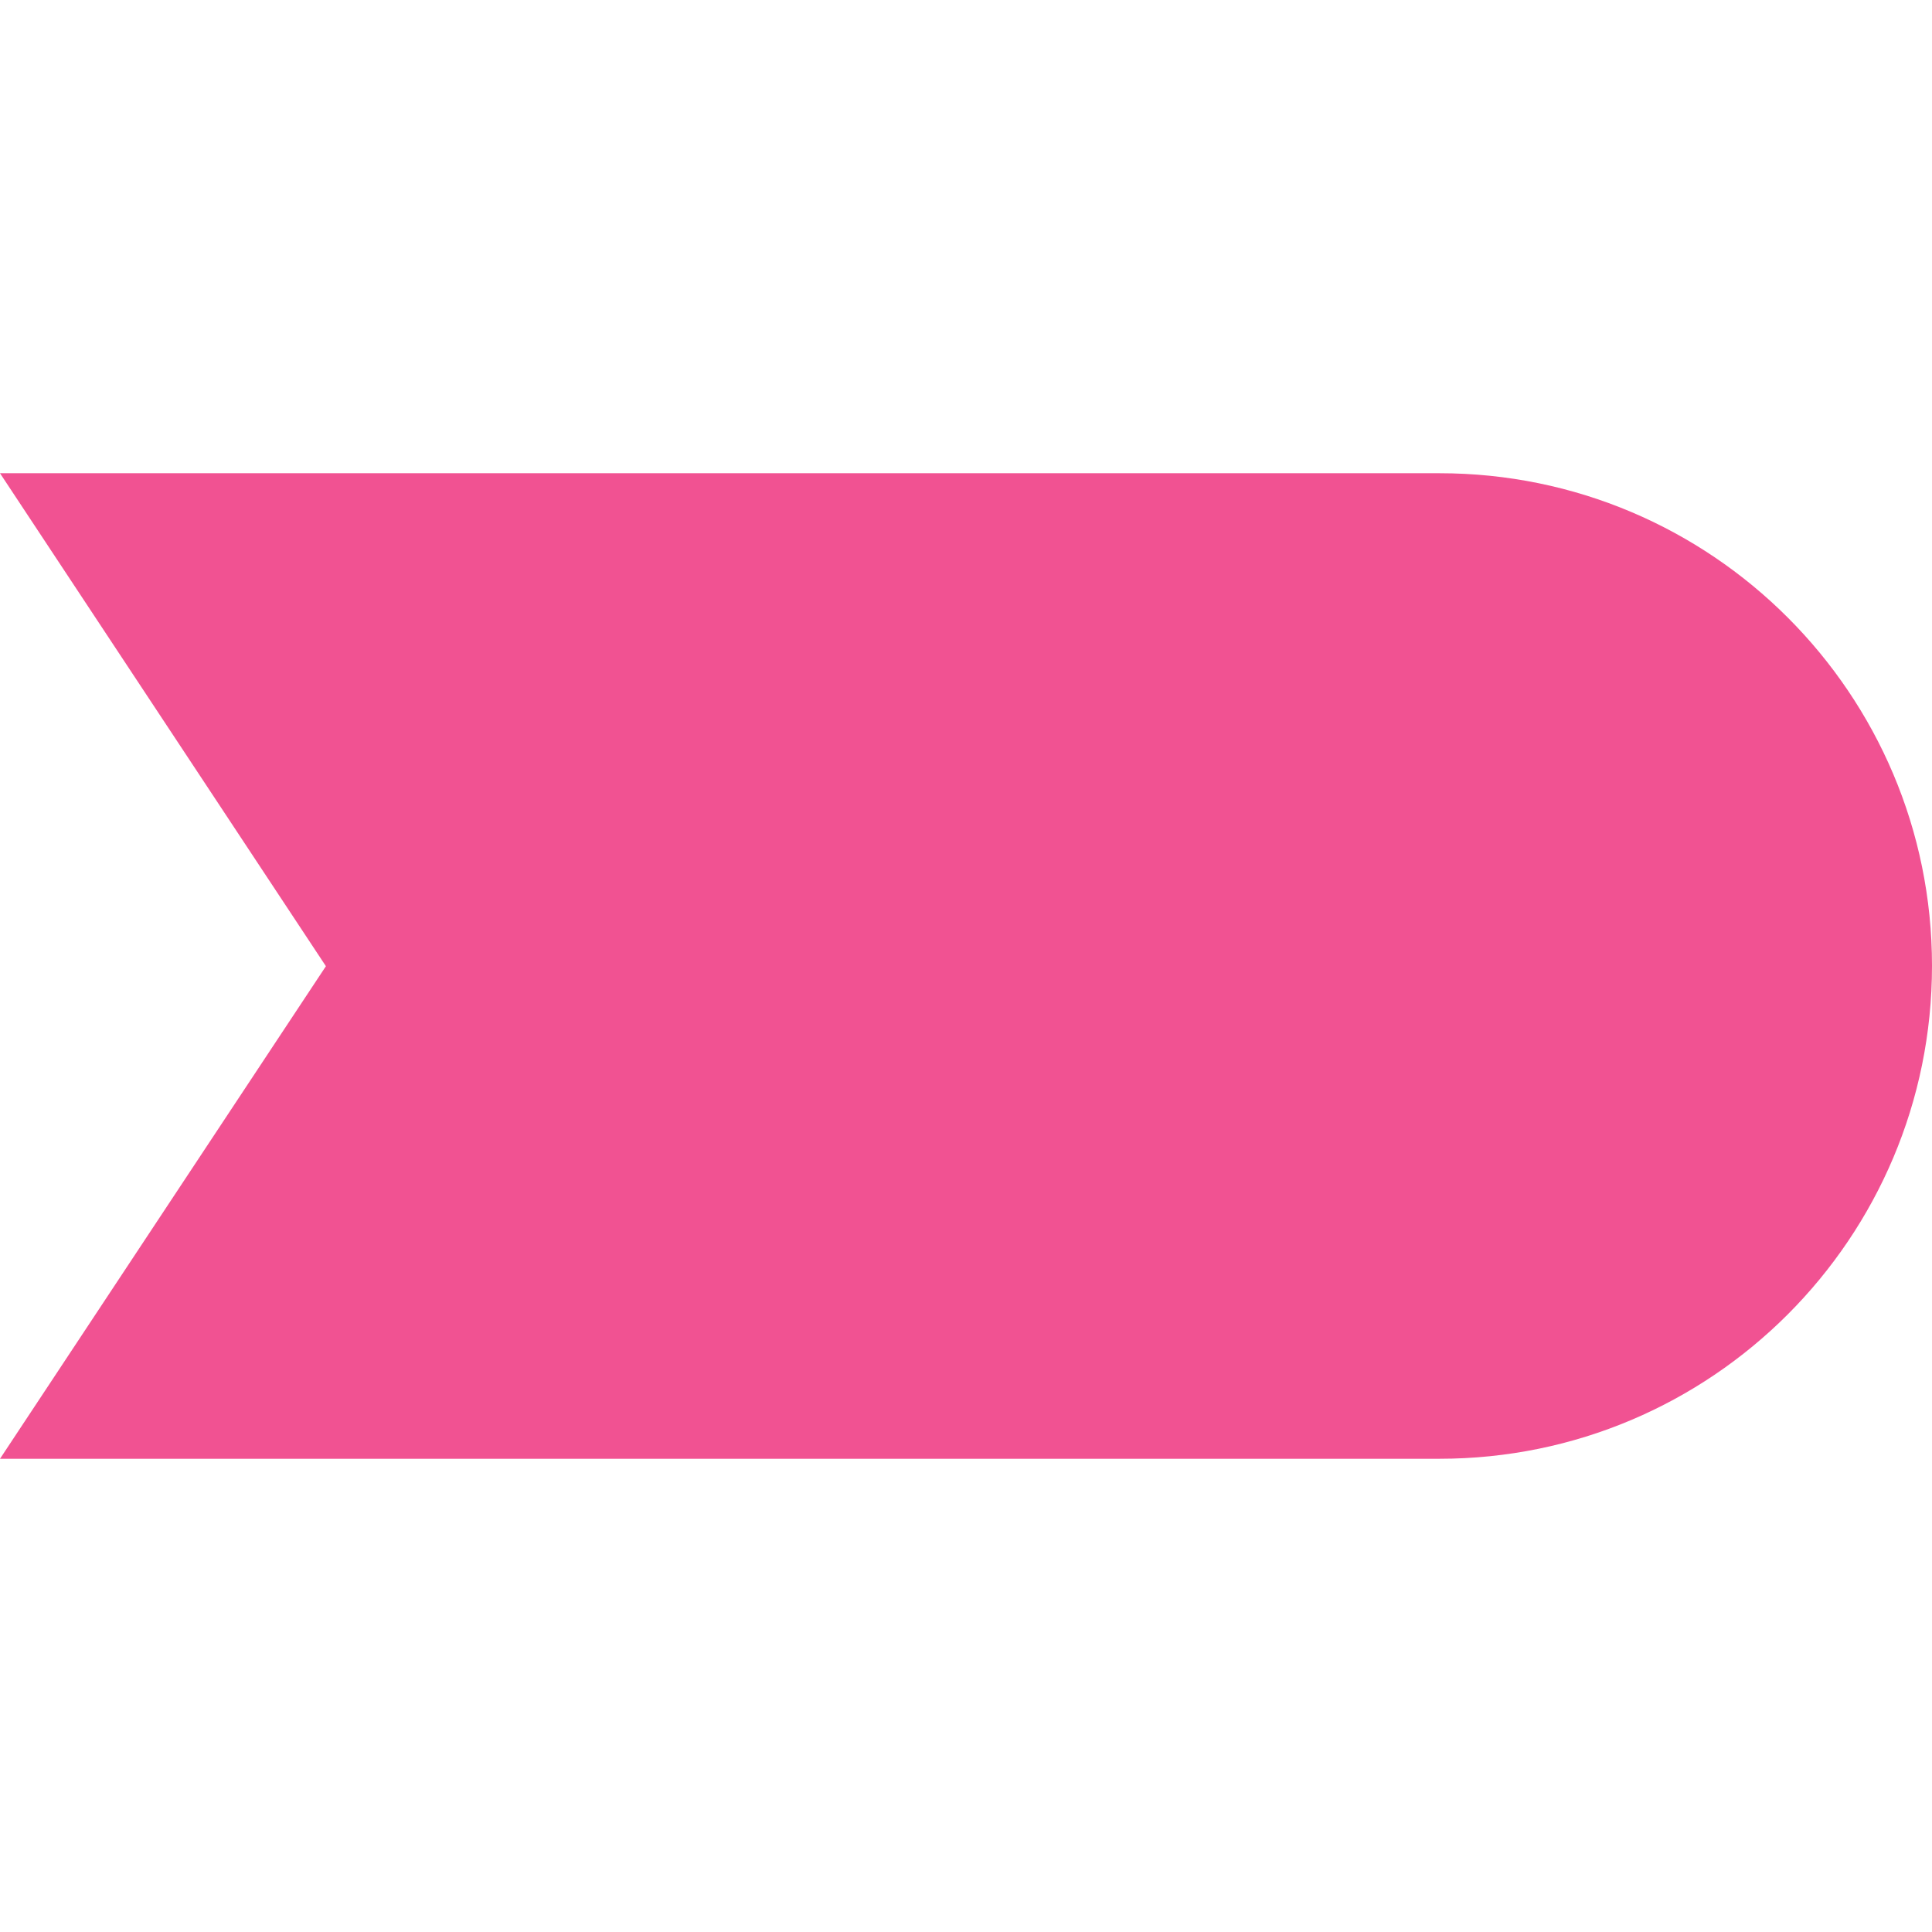 <?xml version="1.0" encoding="utf-8"?>
<!-- Generator: Adobe Illustrator 27.5.0, SVG Export Plug-In . SVG Version: 6.00 Build 0)  -->
<svg height="30px" width="30px" version="1.1" id="Layer_1" xmlns="http://www.w3.org/2000/svg" xmlns:xlink="http://www.w3.org/1999/xlink" x="0px" y="0px"
	 viewBox="0 0 469.5 469.5" style="enable-background:new 0 0 469.5 469.5;" xml:space="preserve">
<style type="text/css">
	.st0{fill:#F15292;}
</style>
<path class="st0" d="M349.8,354.5H0l79.2-119.7L0,115h349.8c66.1,0,119.7,53.6,119.7,119.7l0,0C469.5,300.9,415.9,354.5,349.8,354.5
	z"/>
</svg>
